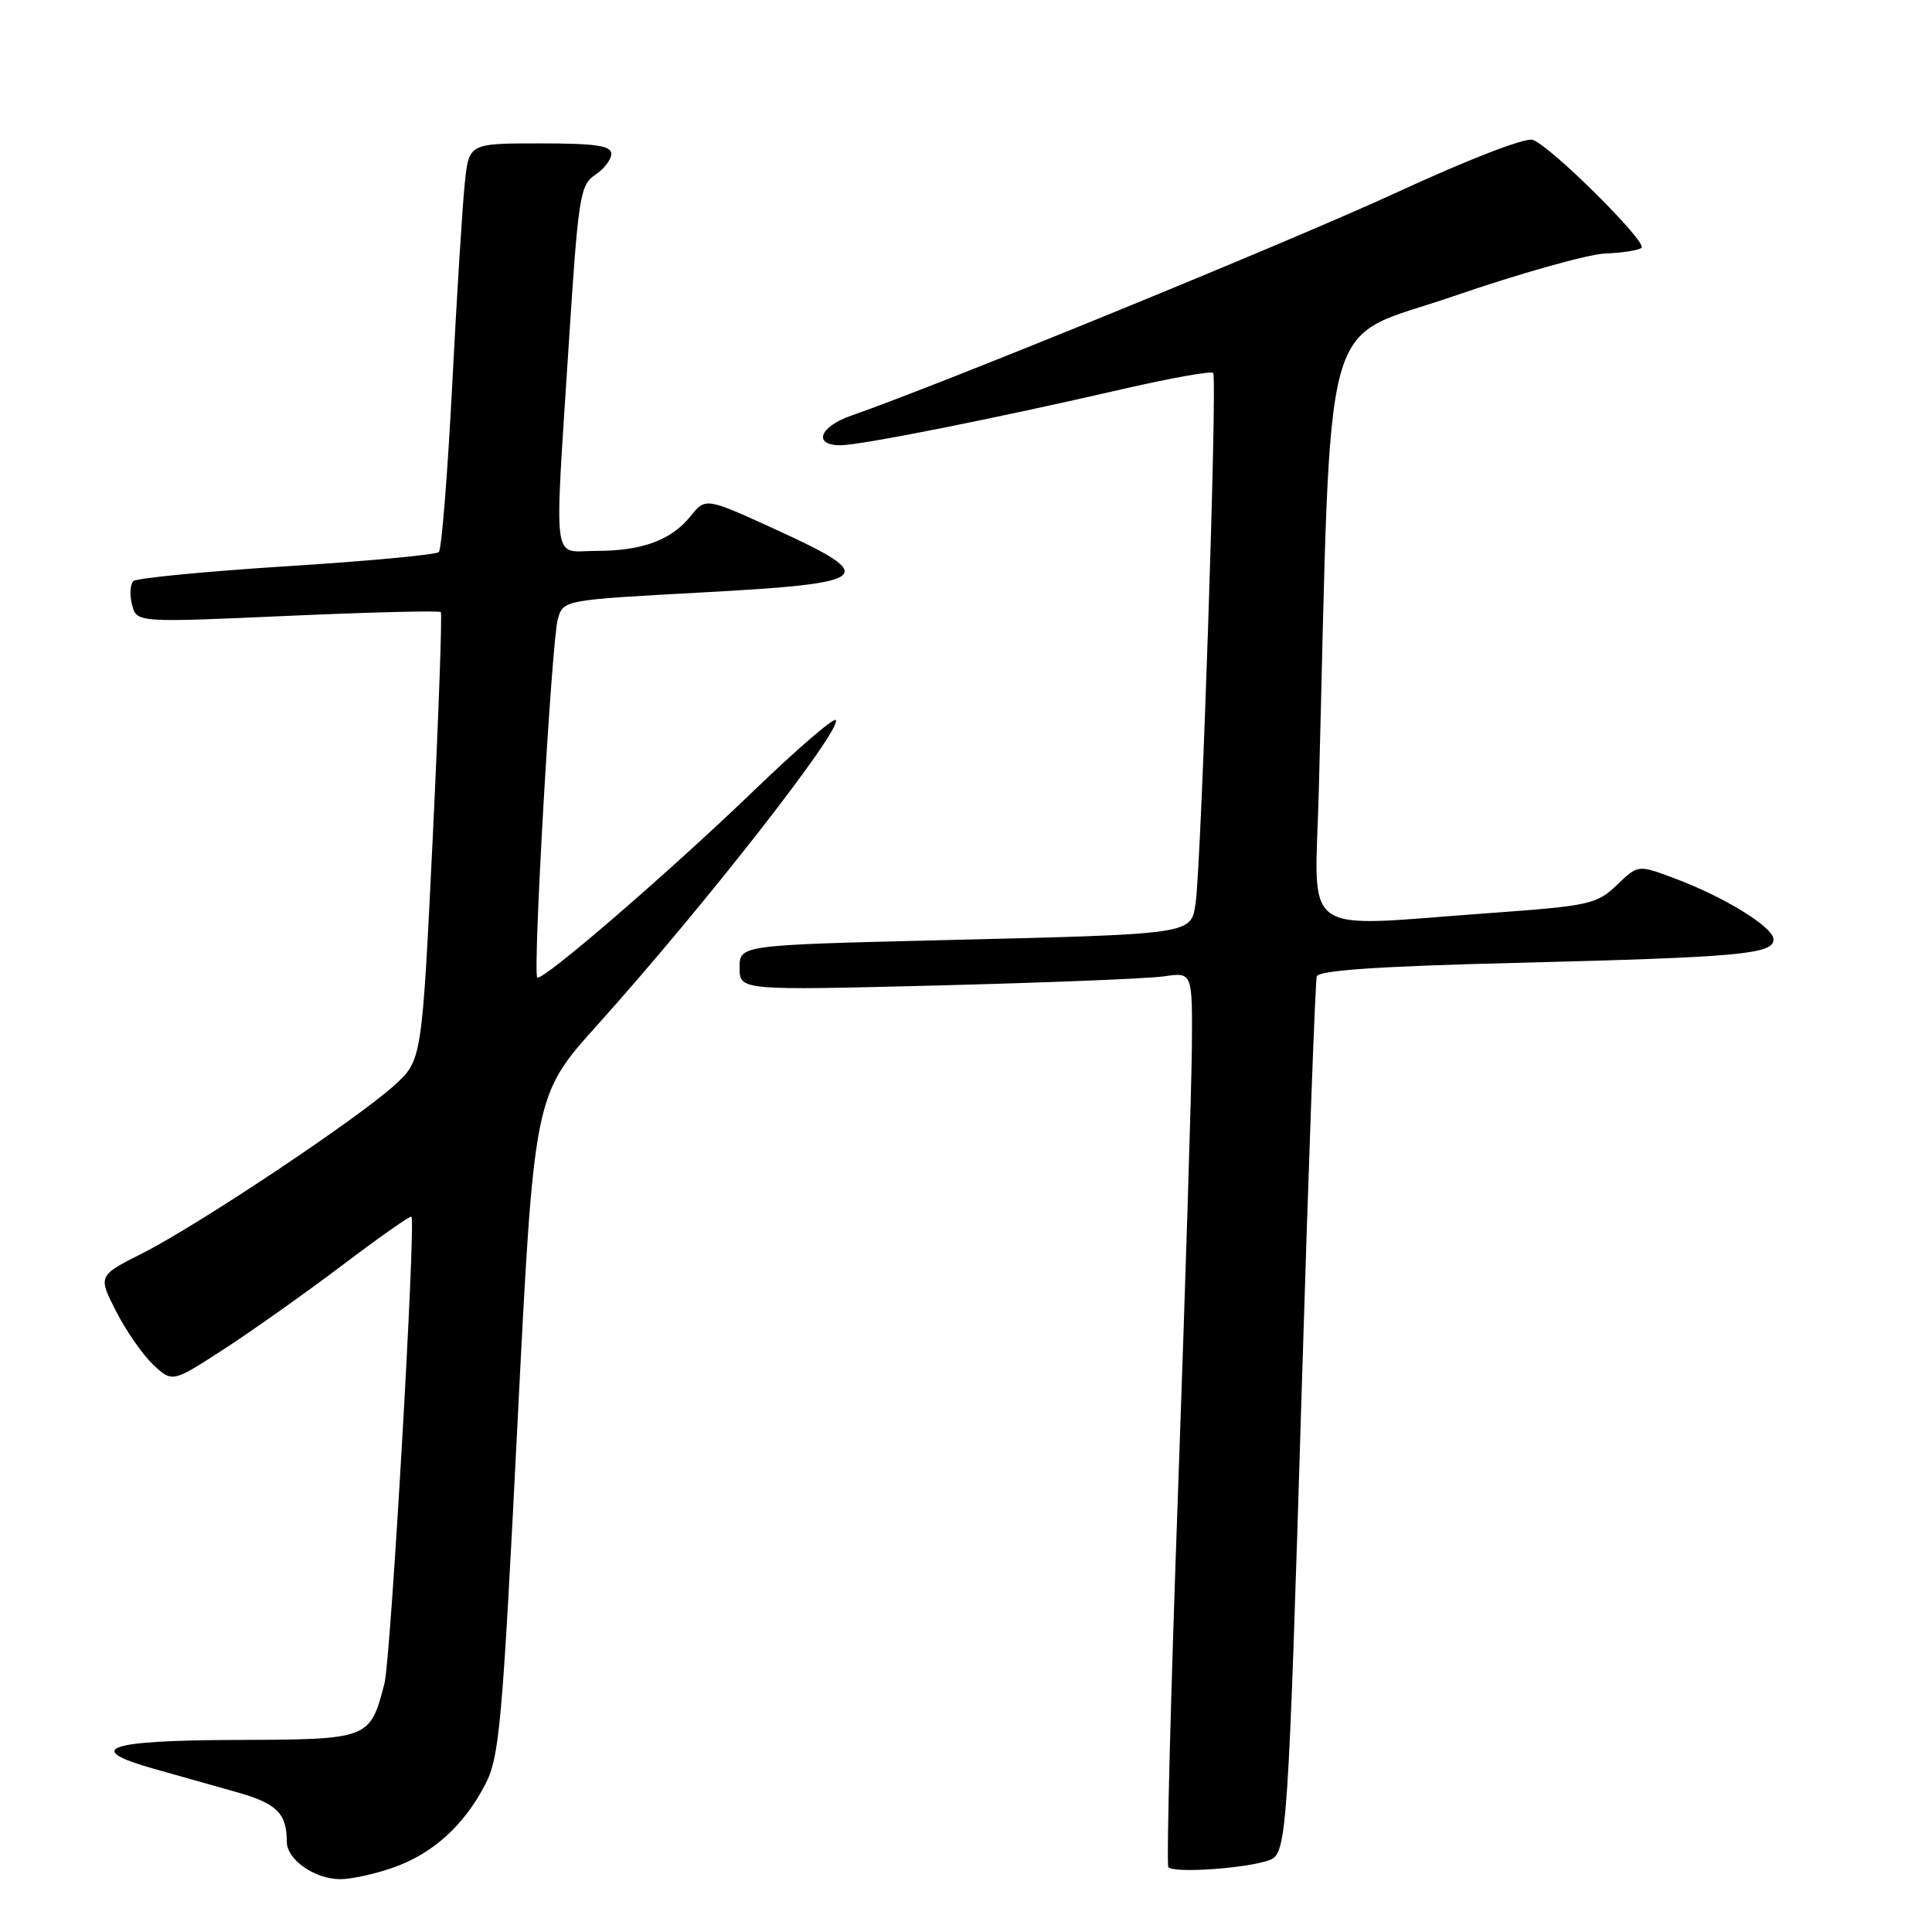 <?xml version="1.0" encoding="UTF-8" standalone="no"?>
<!DOCTYPE svg PUBLIC "-//W3C//DTD SVG 1.1//EN" "http://www.w3.org/Graphics/SVG/1.1/DTD/svg11.dtd" >
<svg xmlns="http://www.w3.org/2000/svg" xmlns:xlink="http://www.w3.org/1999/xlink" version="1.1" viewBox="0 0 256 256">
 <g >
 <path fill="currentColor"
d=" M 52.11 247.46 C 57.34 245.62 61.44 241.92 64.27 236.50 C 66.18 232.85 66.55 228.70 68.56 188.82 C 70.76 145.15 70.76 145.15 79.15 135.82 C 93.30 120.08 111.77 96.44 110.73 95.40 C 110.43 95.10 105.53 99.33 99.84 104.81 C 88.58 115.65 71.80 130.13 71.19 129.52 C 70.57 128.91 73.11 84.74 73.92 82.00 C 74.66 79.50 74.66 79.50 93.07 78.50 C 115.74 77.27 116.64 76.50 102.78 70.16 C 93.50 65.92 93.50 65.92 91.50 68.40 C 88.92 71.60 85.08 73.00 78.93 73.00 C 73.08 73.00 73.43 75.75 75.40 45.05 C 76.63 26.02 76.87 24.50 78.86 23.18 C 80.04 22.40 81.00 21.14 81.00 20.38 C 81.00 19.30 78.91 19.00 71.57 19.00 C 62.14 19.00 62.14 19.00 61.59 24.25 C 61.28 27.14 60.53 39.17 59.92 51.00 C 59.31 62.83 58.51 72.79 58.15 73.15 C 57.79 73.51 48.73 74.35 38.00 75.03 C 27.27 75.71 18.14 76.60 17.69 76.99 C 17.25 77.39 17.16 78.79 17.49 80.11 C 18.09 82.50 18.09 82.50 38.07 81.61 C 49.06 81.12 58.21 80.89 58.41 81.11 C 58.60 81.32 58.12 94.78 57.34 111.00 C 55.91 140.50 55.91 140.50 52.21 143.85 C 47.20 148.37 26.21 162.36 18.90 166.05 C 12.98 169.04 12.98 169.04 15.39 173.77 C 16.72 176.37 18.94 179.56 20.32 180.85 C 22.84 183.20 22.84 183.20 29.67 178.77 C 33.43 176.33 40.50 171.32 45.38 167.63 C 50.26 163.94 54.37 161.05 54.52 161.21 C 55.12 161.88 51.78 219.81 50.95 223.03 C 49.03 230.47 48.96 230.49 31.40 230.55 C 14.09 230.60 10.93 231.71 20.45 234.39 C 23.51 235.26 28.44 236.64 31.40 237.48 C 36.67 238.96 38.00 240.28 38.00 244.03 C 38.00 246.41 41.69 249.00 45.10 249.00 C 46.56 249.00 49.71 248.31 52.11 247.46 Z  M 168.27 246.45 C 170.52 245.59 170.70 242.88 172.52 183.00 C 173.40 154.12 174.28 129.99 174.48 129.37 C 174.74 128.58 182.80 128.03 200.67 127.59 C 230.55 126.84 235.00 126.44 235.00 124.48 C 235.00 122.85 228.43 118.81 221.74 116.33 C 217.04 114.58 217.04 114.58 214.23 117.28 C 211.59 119.81 210.60 120.03 197.46 120.98 C 171.75 122.83 174.23 124.60 174.75 104.75 C 176.47 38.97 174.73 45.41 192.50 39.28 C 201.30 36.25 210.39 33.69 212.70 33.59 C 215.02 33.50 217.18 33.16 217.51 32.83 C 218.28 32.05 205.38 19.26 203.09 18.53 C 202.08 18.21 194.51 21.14 185.07 25.50 C 171.25 31.88 124.93 50.84 112.75 55.09 C 108.57 56.55 107.70 59.00 111.36 59.00 C 114.04 59.00 131.92 55.44 148.87 51.53 C 155.13 50.09 160.47 49.14 160.75 49.42 C 161.33 49.99 159.17 114.76 158.42 119.71 C 157.78 123.83 158.24 123.77 124.75 124.58 C 98.00 125.23 98.00 125.23 98.00 128.23 C 98.00 131.24 98.00 131.24 124.25 130.58 C 138.69 130.21 152.19 129.67 154.25 129.37 C 158.00 128.82 158.00 128.82 157.93 138.66 C 157.89 144.07 157.06 170.55 156.10 197.50 C 155.13 224.45 154.55 246.90 154.81 247.38 C 155.28 248.27 165.33 247.58 168.27 246.45 Z "/>
</g>
</svg>